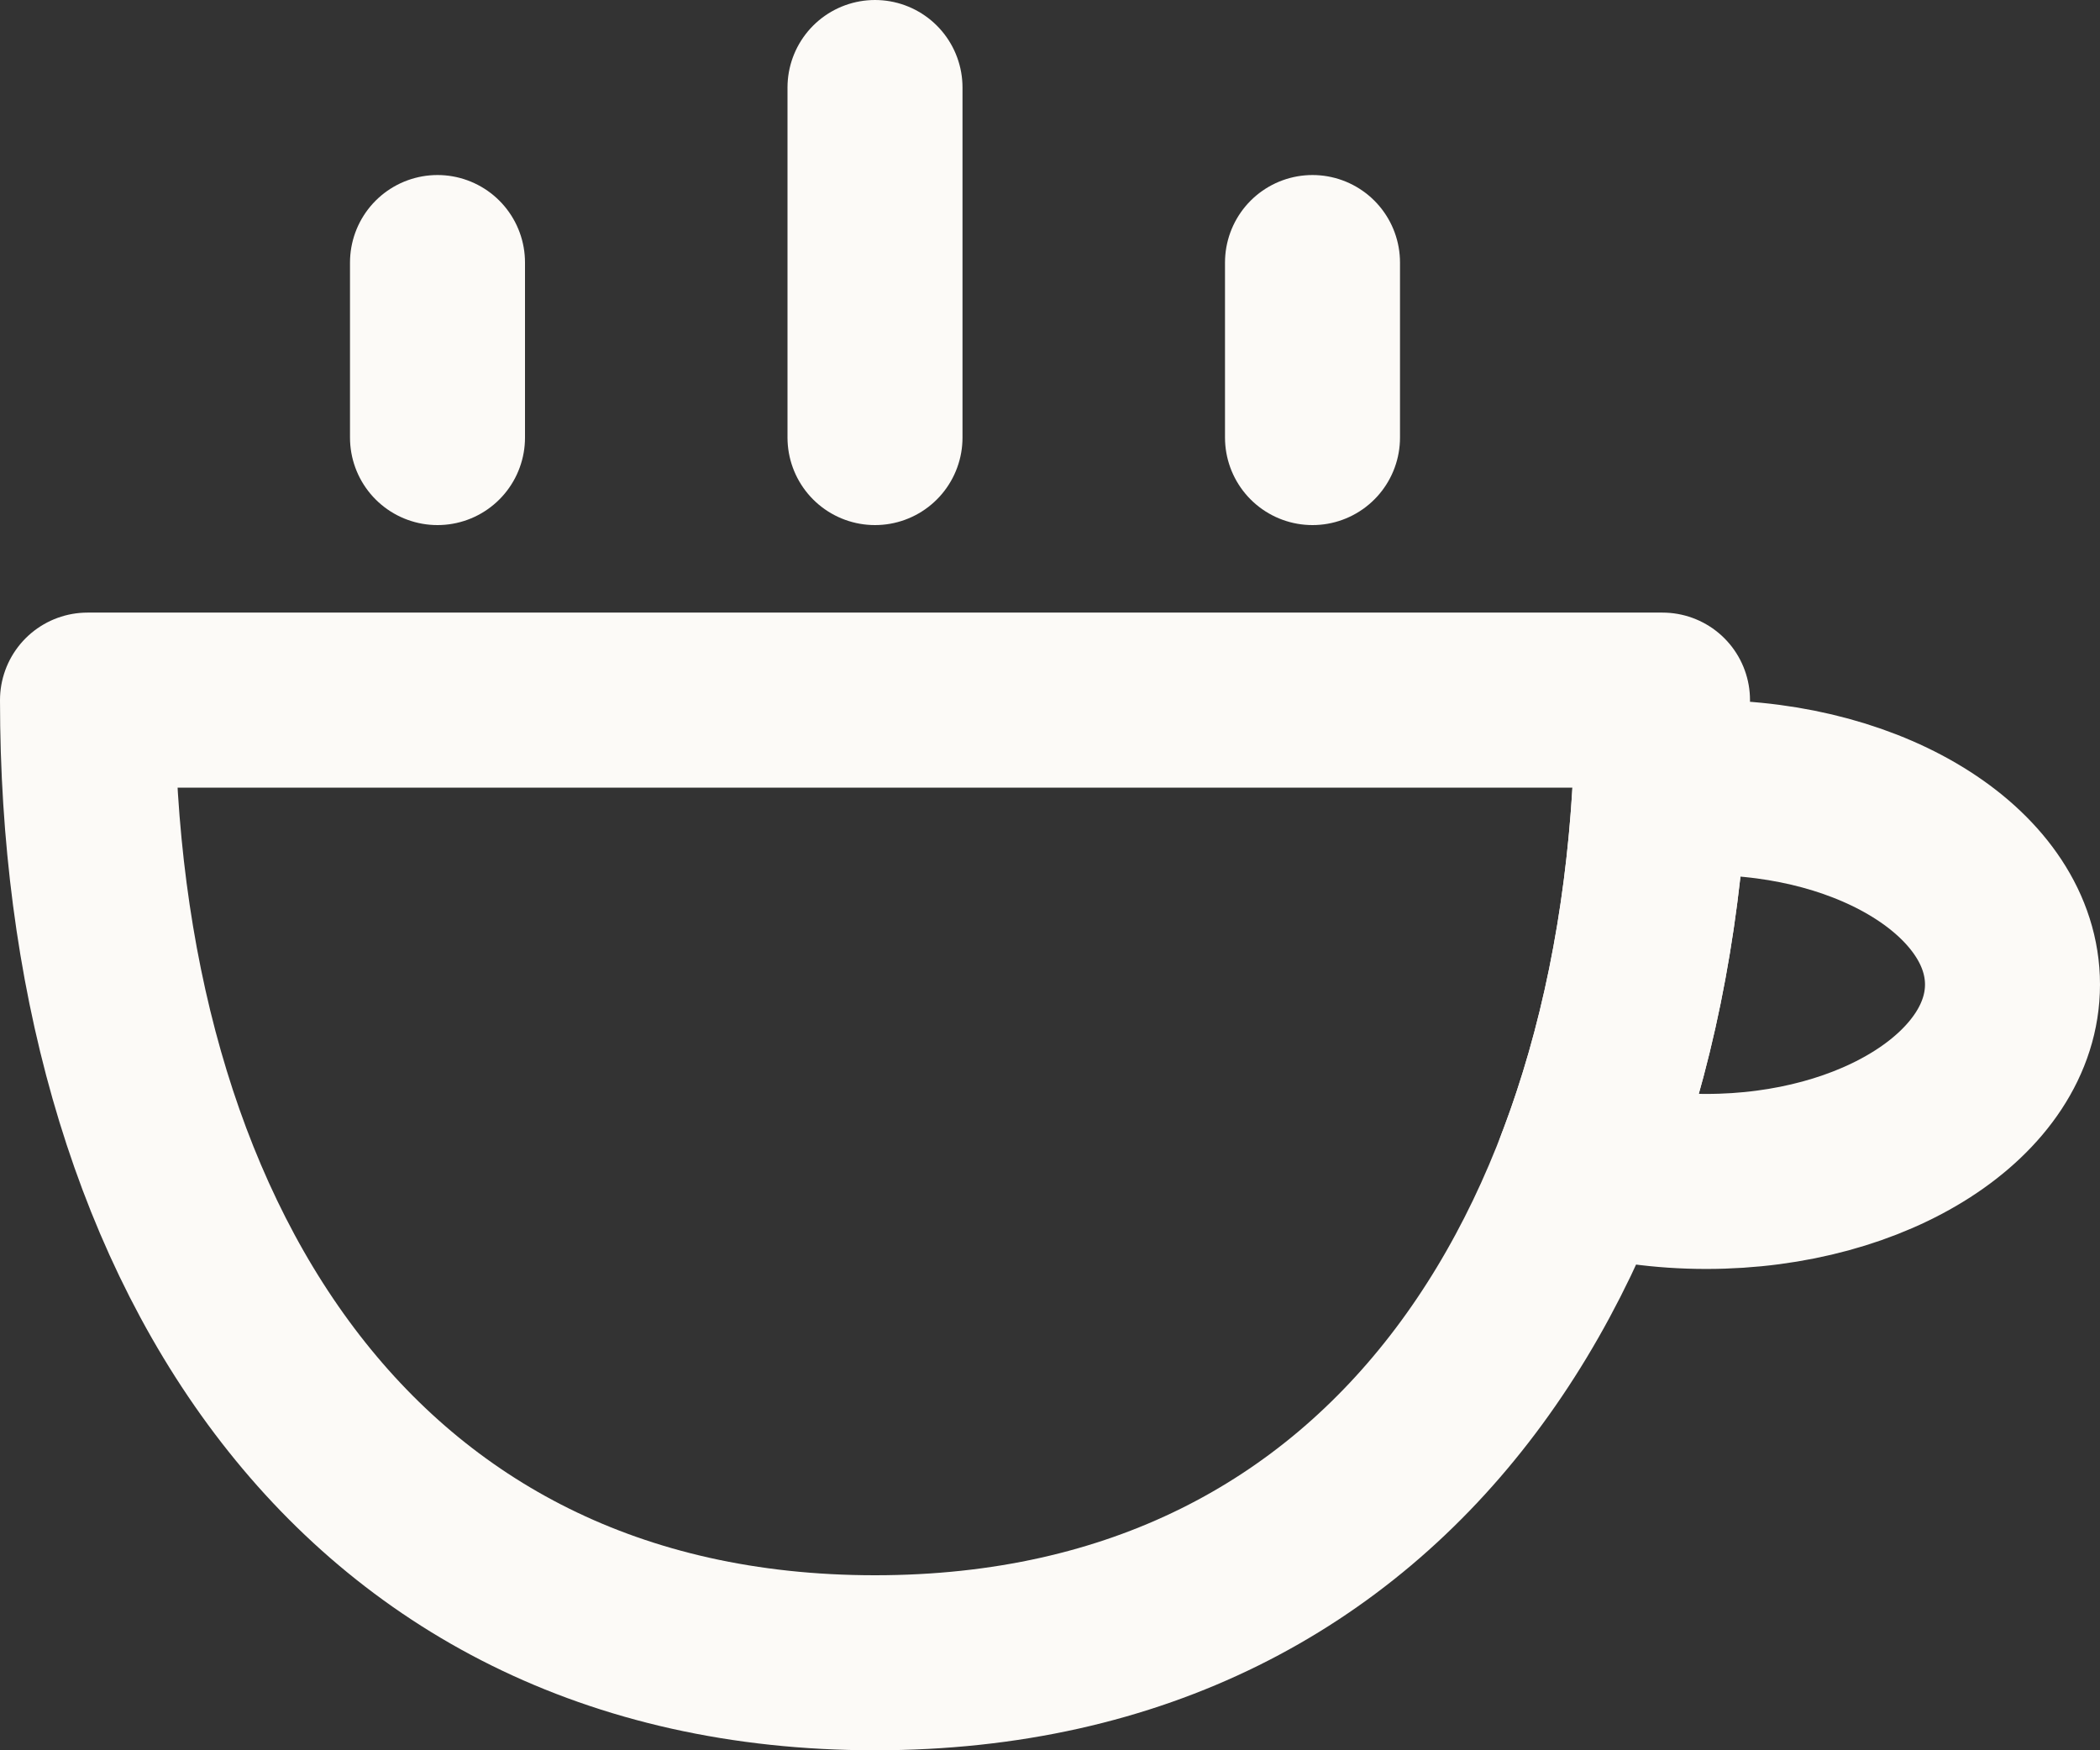 <svg width="48" height="40" viewBox="0 0 48 40" fill="none" xmlns="http://www.w3.org/2000/svg">
<rect x="0" y="0" width="48" height="40" fill="#333333" stroke="none"/>
<path d="M2 16C2 28.15 8 38 20 38C32 38 38 28.15 38 16H2Z" stroke="#FCFAF7" stroke-width="4" stroke-linecap="round" stroke-linejoin="round"/>
<path d="M20 10V2" stroke="#FCFAF7" stroke-width="4" stroke-linecap="round" stroke-linejoin="round"/>
<path d="M30 10V6" stroke="#FCFAF7" stroke-width="4" stroke-linecap="round" stroke-linejoin="round"/>
<path d="M10 10V6" stroke="#FCFAF7" stroke-width="4" stroke-linecap="round" stroke-linejoin="round"/>
<path d="M36.19 26.623C37.18 24.039 37.764 21.137 37.942 18.051C38.287 18.017 38.64 18 39 18C42.866 18 46 20.015 46 22.5C46 24.985 42.866 27 39 27C38 27 37.05 26.865 36.19 26.623Z" stroke="#FCFAF7" stroke-width="4" stroke-linecap="round" stroke-linejoin="round"/>
</svg>
